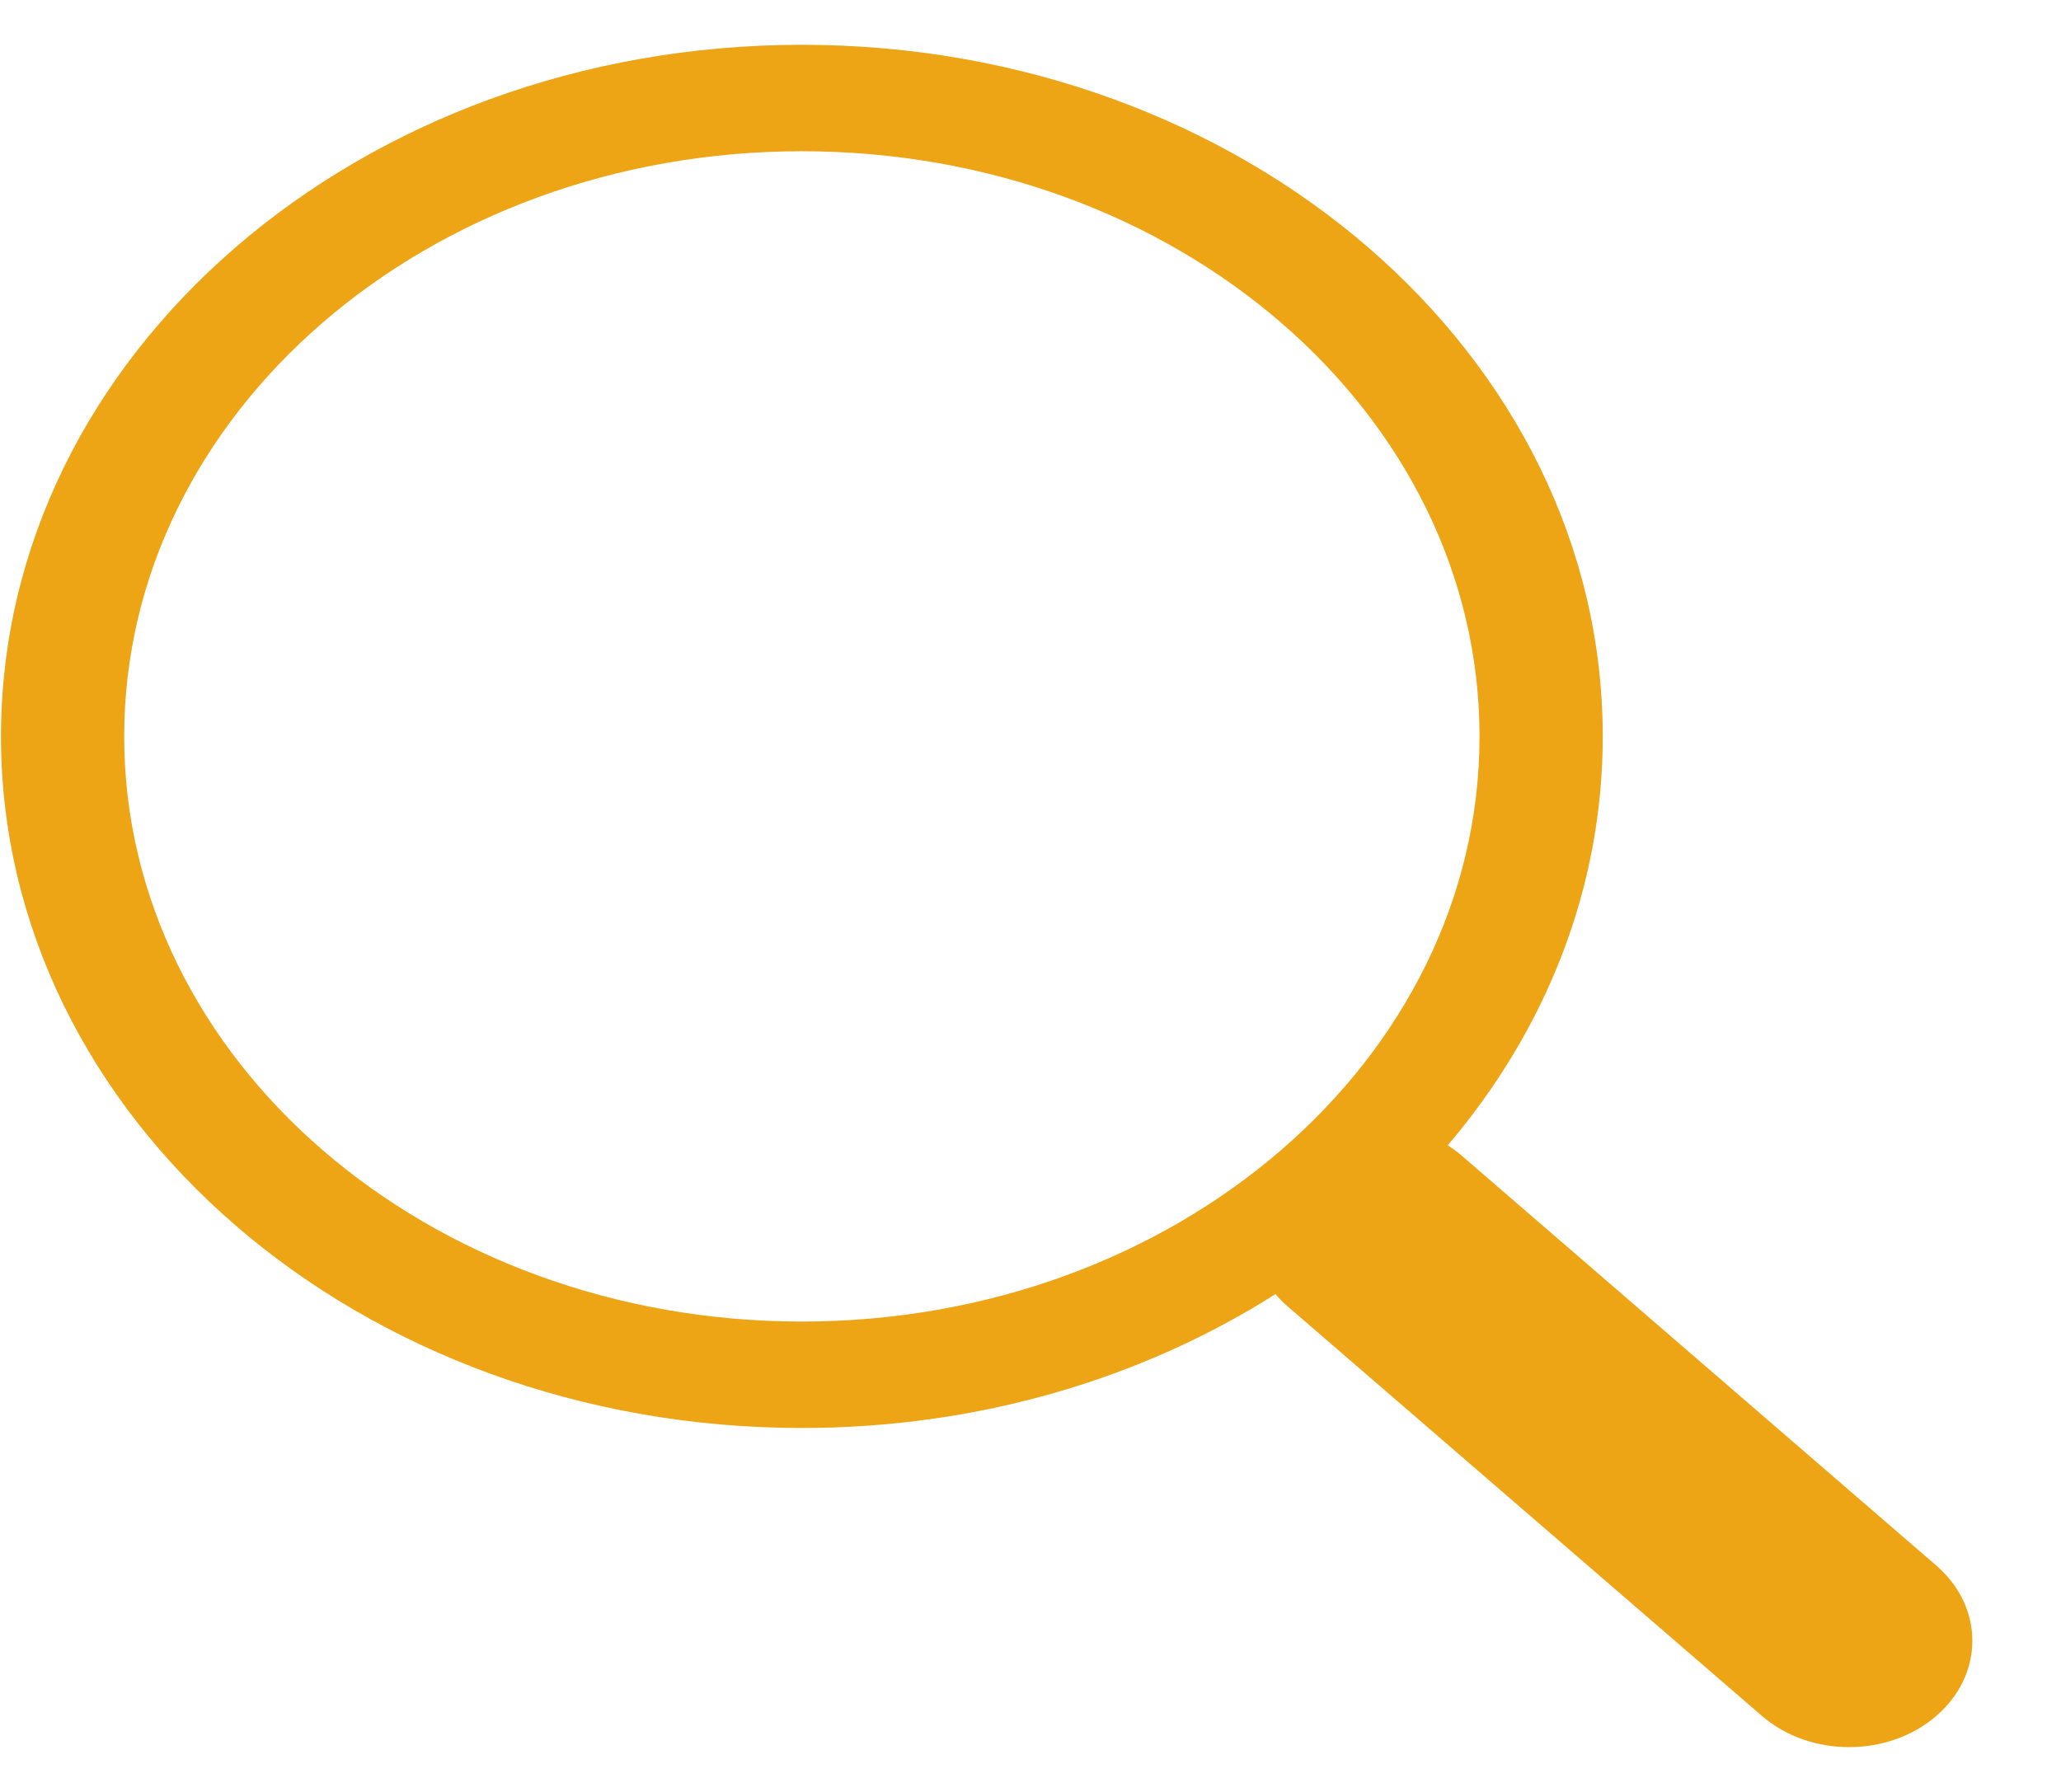 <svg width="23" height="20" viewBox="0 0 23 20" fill="none" xmlns="http://www.w3.org/2000/svg">
<path d="M16.156 12.783C17.244 11.505 17.886 9.927 17.886 8.219C17.886 3.956 13.884 0.5 8.948 0.5C4.012 0.5 0.011 3.956 0.011 8.219C0.011 12.482 4.012 15.938 8.948 15.938C10.926 15.938 12.754 15.383 14.235 14.443L14.234 14.444C14.274 14.491 14.319 14.537 14.369 14.58L19.663 19.152C20.2 19.616 21.071 19.616 21.608 19.152C22.145 18.688 22.145 17.937 21.608 17.473L16.314 12.9C16.264 12.857 16.211 12.818 16.156 12.783ZM16.511 8.219C16.511 11.826 13.125 14.75 8.948 14.75C4.772 14.75 1.386 11.826 1.386 8.219C1.386 4.612 4.772 1.688 8.948 1.688C13.125 1.688 16.511 4.612 16.511 8.219Z" fill="#EDA415"/>
</svg>
